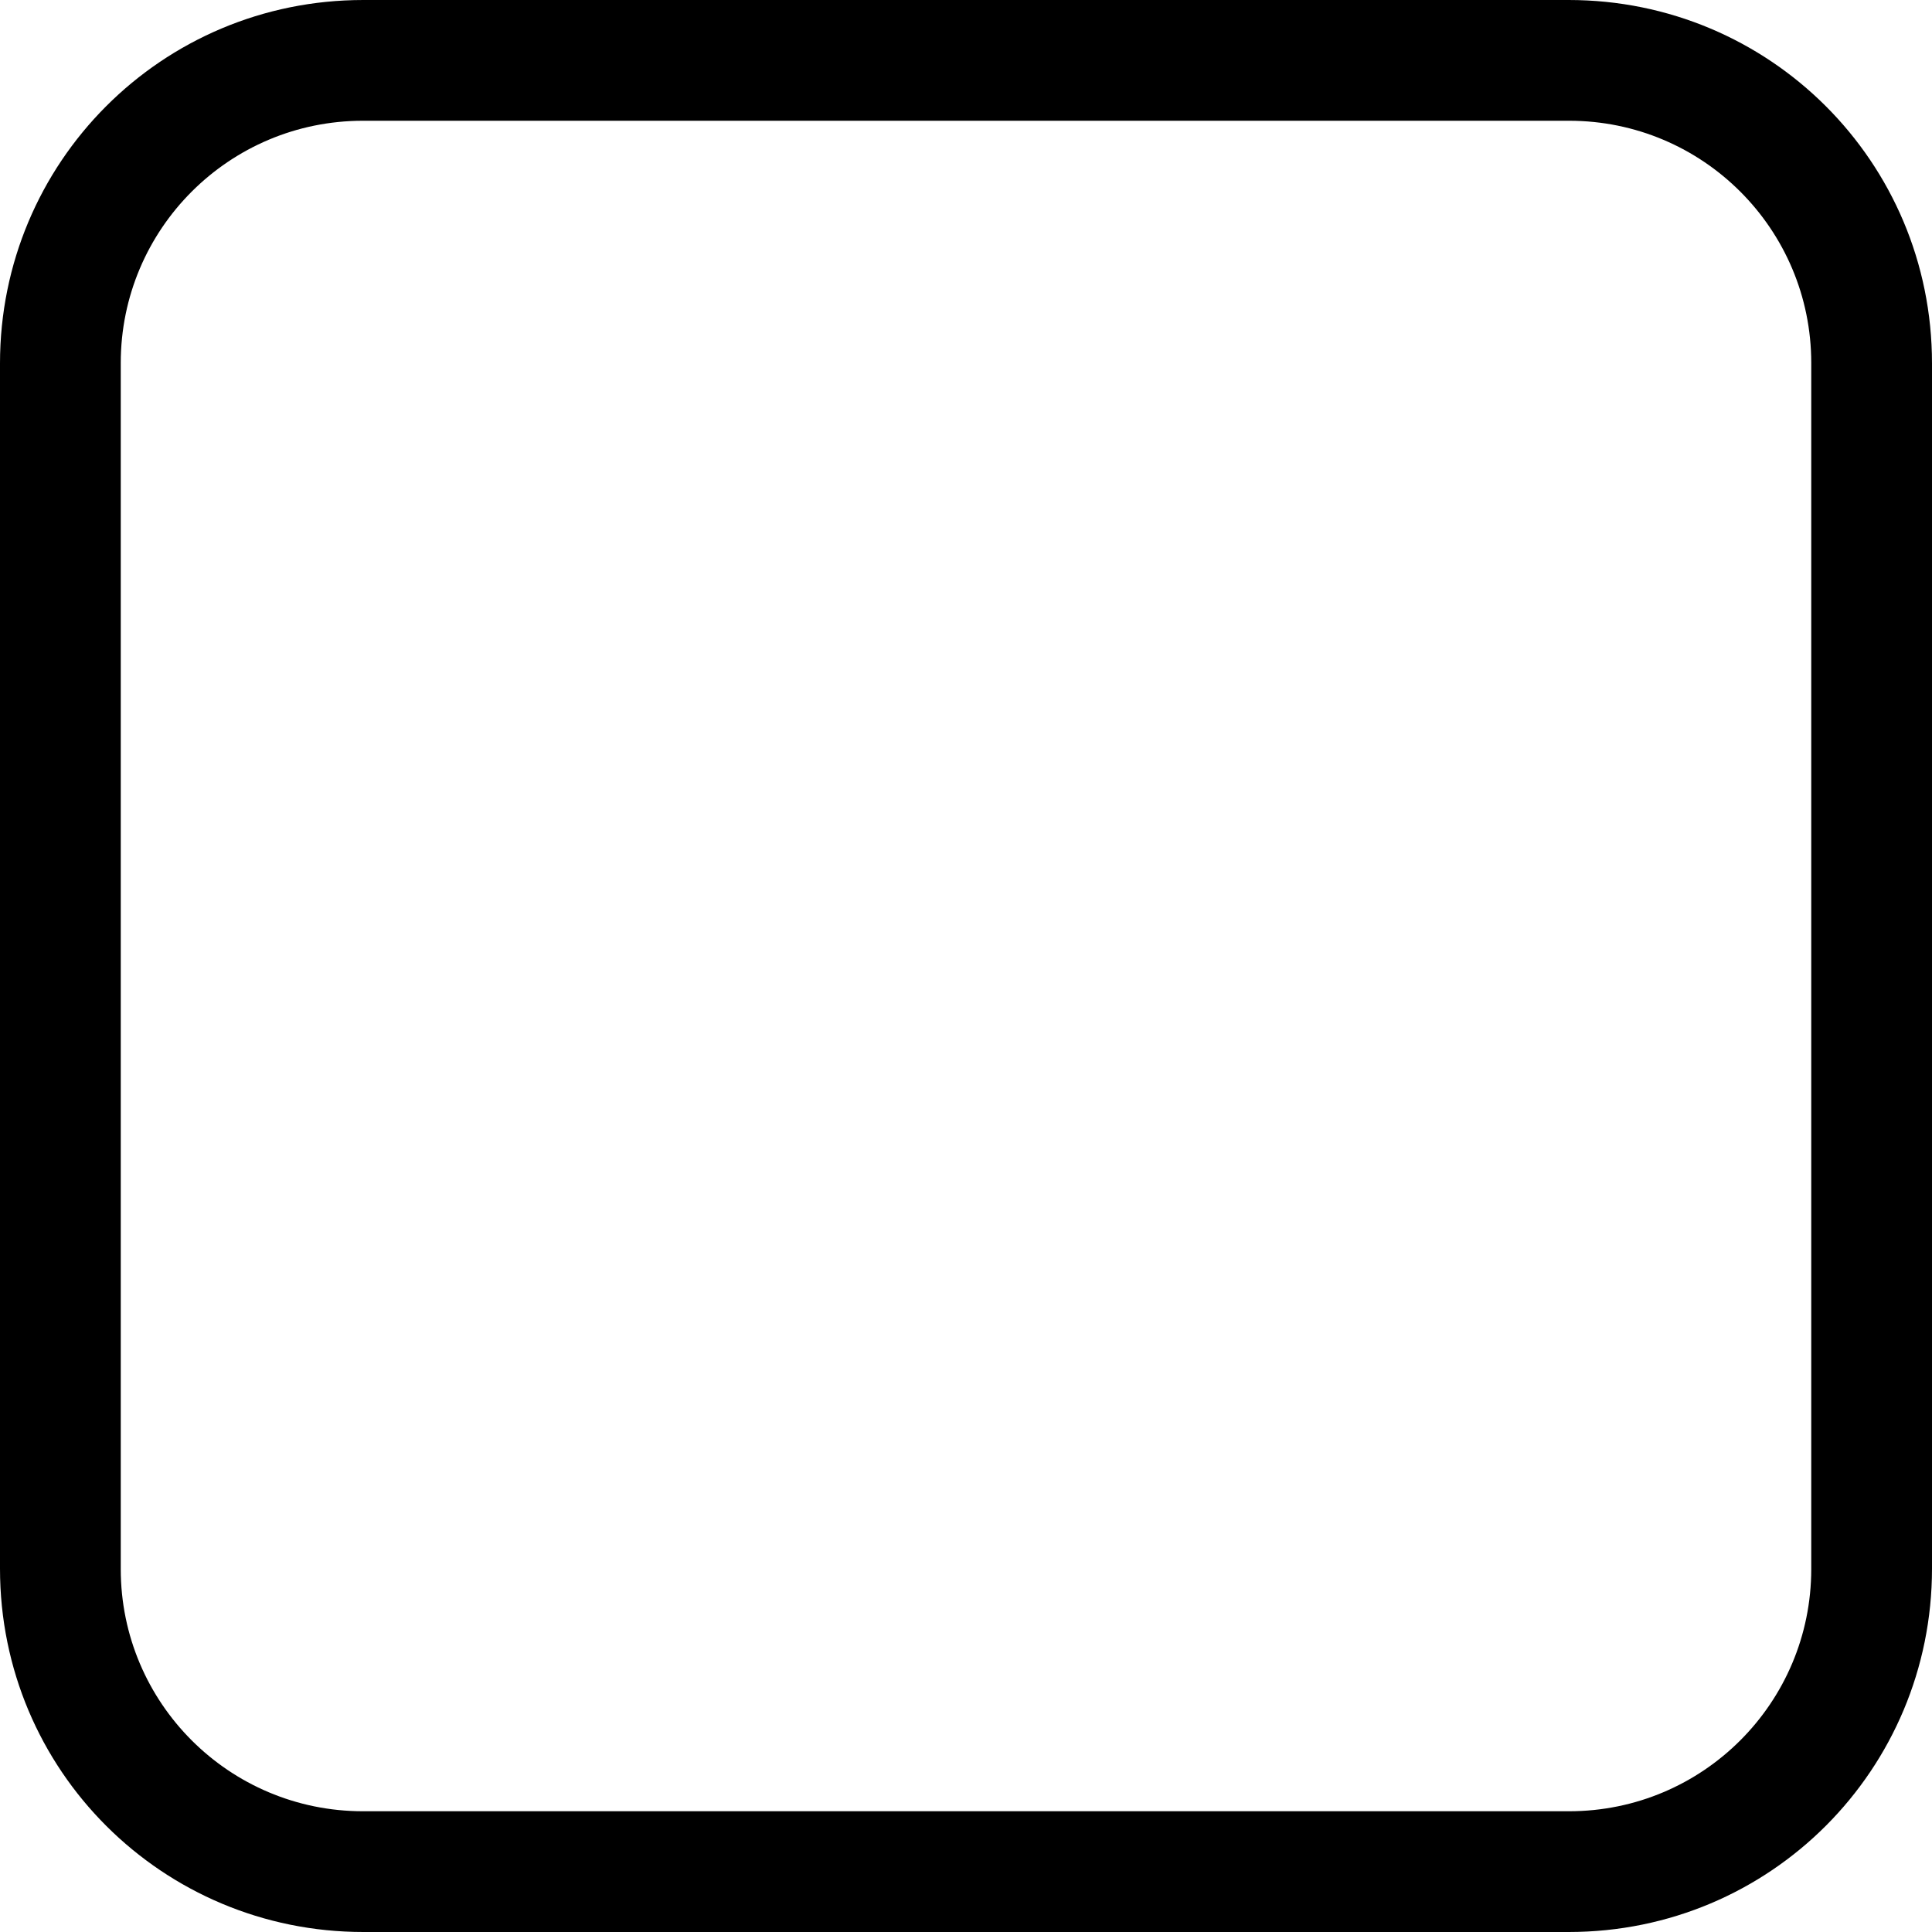 <?xml version="1.0" standalone="no"?><!DOCTYPE svg PUBLIC "-//W3C//DTD SVG 1.1//EN" "http://www.w3.org/Graphics/SVG/1.1/DTD/svg11.dtd"><svg width="16" height="16" viewBox="0 0 16 16" version="1.1" xmlns="http://www.w3.org/2000/svg" xmlns:xlink="http://www.w3.org/1999/xlink"><path fill-rule="evenodd" fill="currentColor" d="M1.13686838e-13,3.009 C1.13686838e-13,1.347 1.337,0 3.009,0 L12.991,0 C14.653,0 16,1.337 16,3.009 L16,12.991 C16,14.653 14.663,16 12.991,16 L3.009,16 C1.347,16 1.13686838e-13,14.663 1.13686838e-13,12.991 L1.13686838e-13,3.009 Z M1,3.006 L1,12.994 C1,14.103 1.898,15 3.006,15 L12.994,15 C14.103,15 15,14.102 15,12.994 L15,3.006 C15,1.897 14.102,1 12.994,1 L3.006,1 C1.897,1 1,1.898 1,3.006 Z"/></svg>